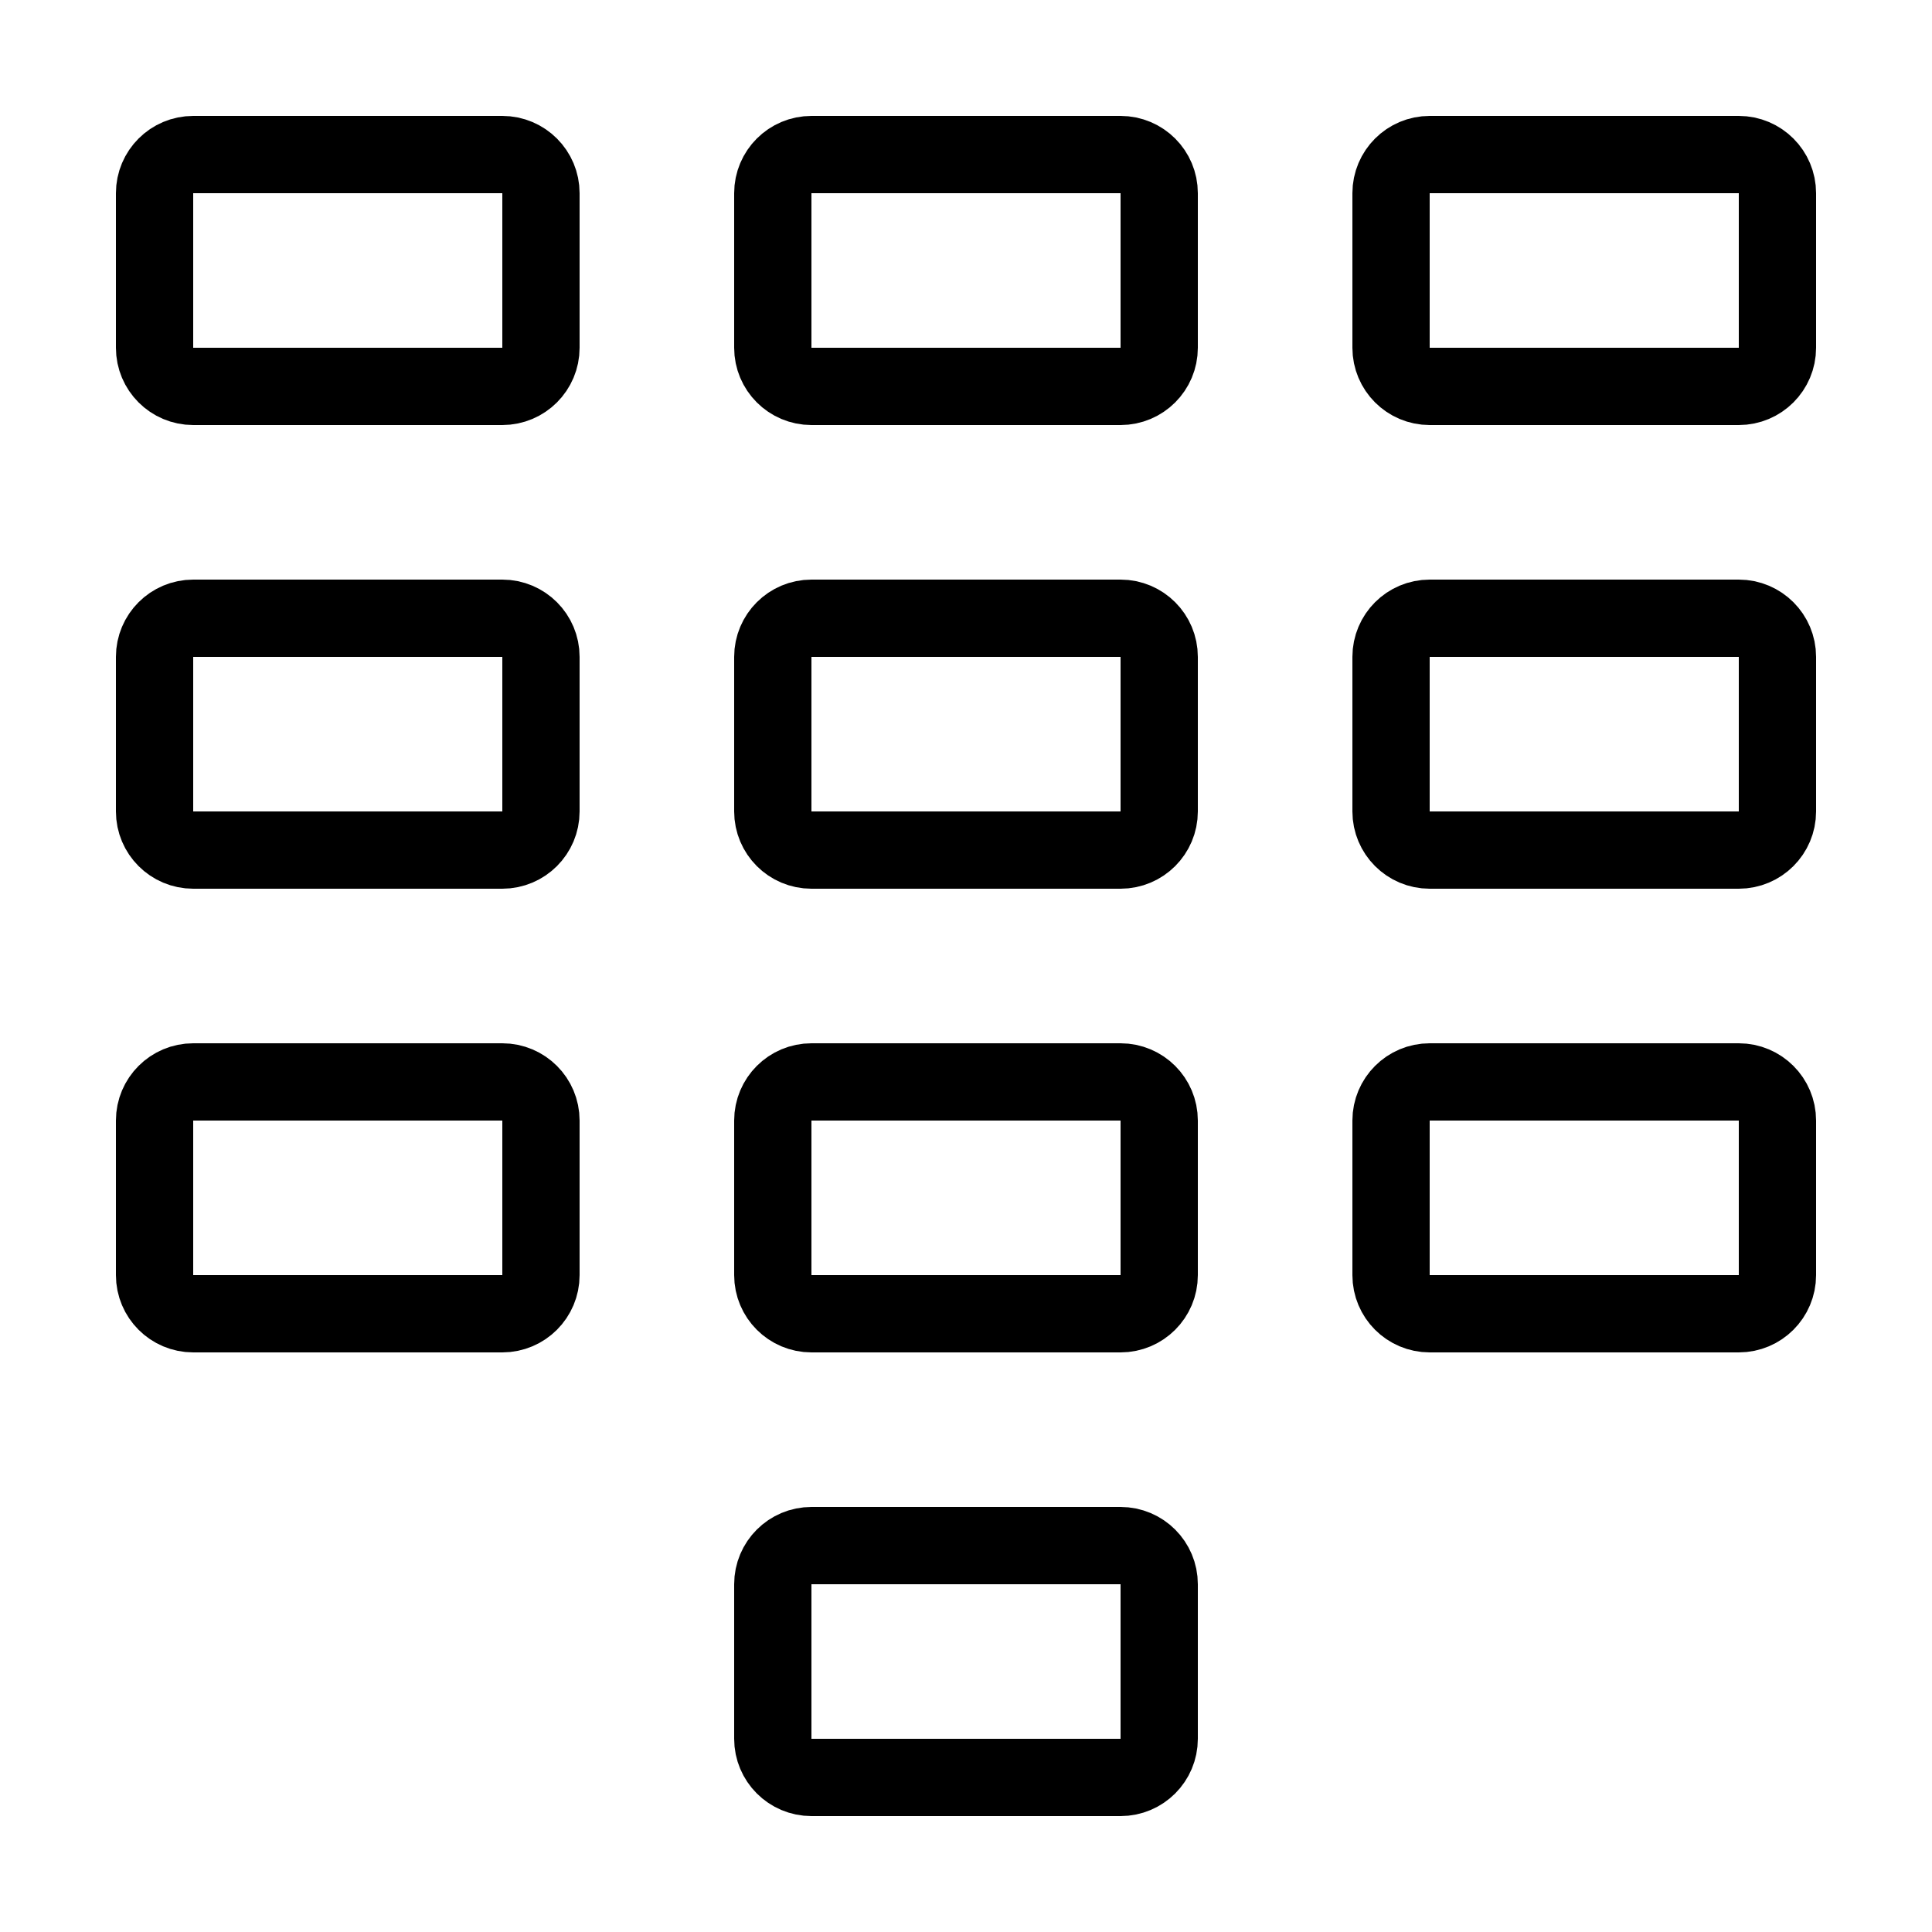 <?xml version="1.0" encoding="iso-8859-1"?><!-- Generator: Adobe Illustrator 19.2.1, SVG Export Plug-In . SVG Version: 6.00 Build 0)  --><svg xmlns="http://www.w3.org/2000/svg" xmlns:xlink="http://www.w3.org/1999/xlink" viewBox="0 0 50 50" width="500px" height="500px"><path style="fill:none;stroke:#000000;stroke-width:2;stroke-linecap:round;stroke-linejoin:round;stroke-miterlimit:10;" d="M29,10h-8c-0.552,0-1-0.448-1-1V5c0-0.552,0.448-1,1-1h8c0.552,0,1,0.448,1,1v4C30,9.552,29.552,10,29,10z"/><path style="fill:none;stroke:#000000;stroke-width:2;stroke-linecap:round;stroke-linejoin:round;stroke-miterlimit:10;" d="M45,10h-8c-0.552,0-1-0.448-1-1V5c0-0.552,0.448-1,1-1h8c0.552,0,1,0.448,1,1v4C46,9.552,45.552,10,45,10z"/><path style="fill:none;stroke:#000000;stroke-width:2;stroke-linecap:round;stroke-linejoin:round;stroke-miterlimit:10;" d="M13,10H5c-0.552,0-1-0.448-1-1V5c0-0.552,0.448-1,1-1h8c0.552,0,1,0.448,1,1v4C14,9.552,13.552,10,13,10z"/><path style="fill:none;stroke:#000000;stroke-width:2;stroke-linecap:round;stroke-linejoin:round;stroke-miterlimit:10;" d="M29,22h-8c-0.552,0-1-0.448-1-1v-4c0-0.552,0.448-1,1-1h8c0.552,0,1,0.448,1,1v4C30,21.552,29.552,22,29,22z"/><path style="fill:none;stroke:#000000;stroke-width:2;stroke-linecap:round;stroke-linejoin:round;stroke-miterlimit:10;" d="M45,22h-8c-0.552,0-1-0.448-1-1v-4c0-0.552,0.448-1,1-1h8c0.552,0,1,0.448,1,1v4C46,21.552,45.552,22,45,22z"/><path style="fill:none;stroke:#000000;stroke-width:2;stroke-linecap:round;stroke-linejoin:round;stroke-miterlimit:10;" d="M13,22H5c-0.552,0-1-0.448-1-1v-4c0-0.552,0.448-1,1-1h8c0.552,0,1,0.448,1,1v4C14,21.552,13.552,22,13,22z"/><path style="fill:none;stroke:#000000;stroke-width:2;stroke-linecap:round;stroke-linejoin:round;stroke-miterlimit:10;" d="M29,34h-8c-0.552,0-1-0.448-1-1v-4c0-0.552,0.448-1,1-1h8c0.552,0,1,0.448,1,1v4C30,33.552,29.552,34,29,34z"/><path style="fill:none;stroke:#000000;stroke-width:2;stroke-linecap:round;stroke-linejoin:round;stroke-miterlimit:10;" d="M29,46h-8c-0.552,0-1-0.448-1-1v-4c0-0.552,0.448-1,1-1h8c0.552,0,1,0.448,1,1v4C30,45.552,29.552,46,29,46z"/><path style="fill:none;stroke:#000000;stroke-width:2;stroke-linecap:round;stroke-linejoin:round;stroke-miterlimit:10;" d="M45,34h-8c-0.552,0-1-0.448-1-1v-4c0-0.552,0.448-1,1-1h8c0.552,0,1,0.448,1,1v4C46,33.552,45.552,34,45,34z"/><path style="fill:none;stroke:#000000;stroke-width:2;stroke-linecap:round;stroke-linejoin:round;stroke-miterlimit:10;" d="M13,34H5c-0.552,0-1-0.448-1-1v-4c0-0.552,0.448-1,1-1h8c0.552,0,1,0.448,1,1v4C14,33.552,13.552,34,13,34z"/></svg>